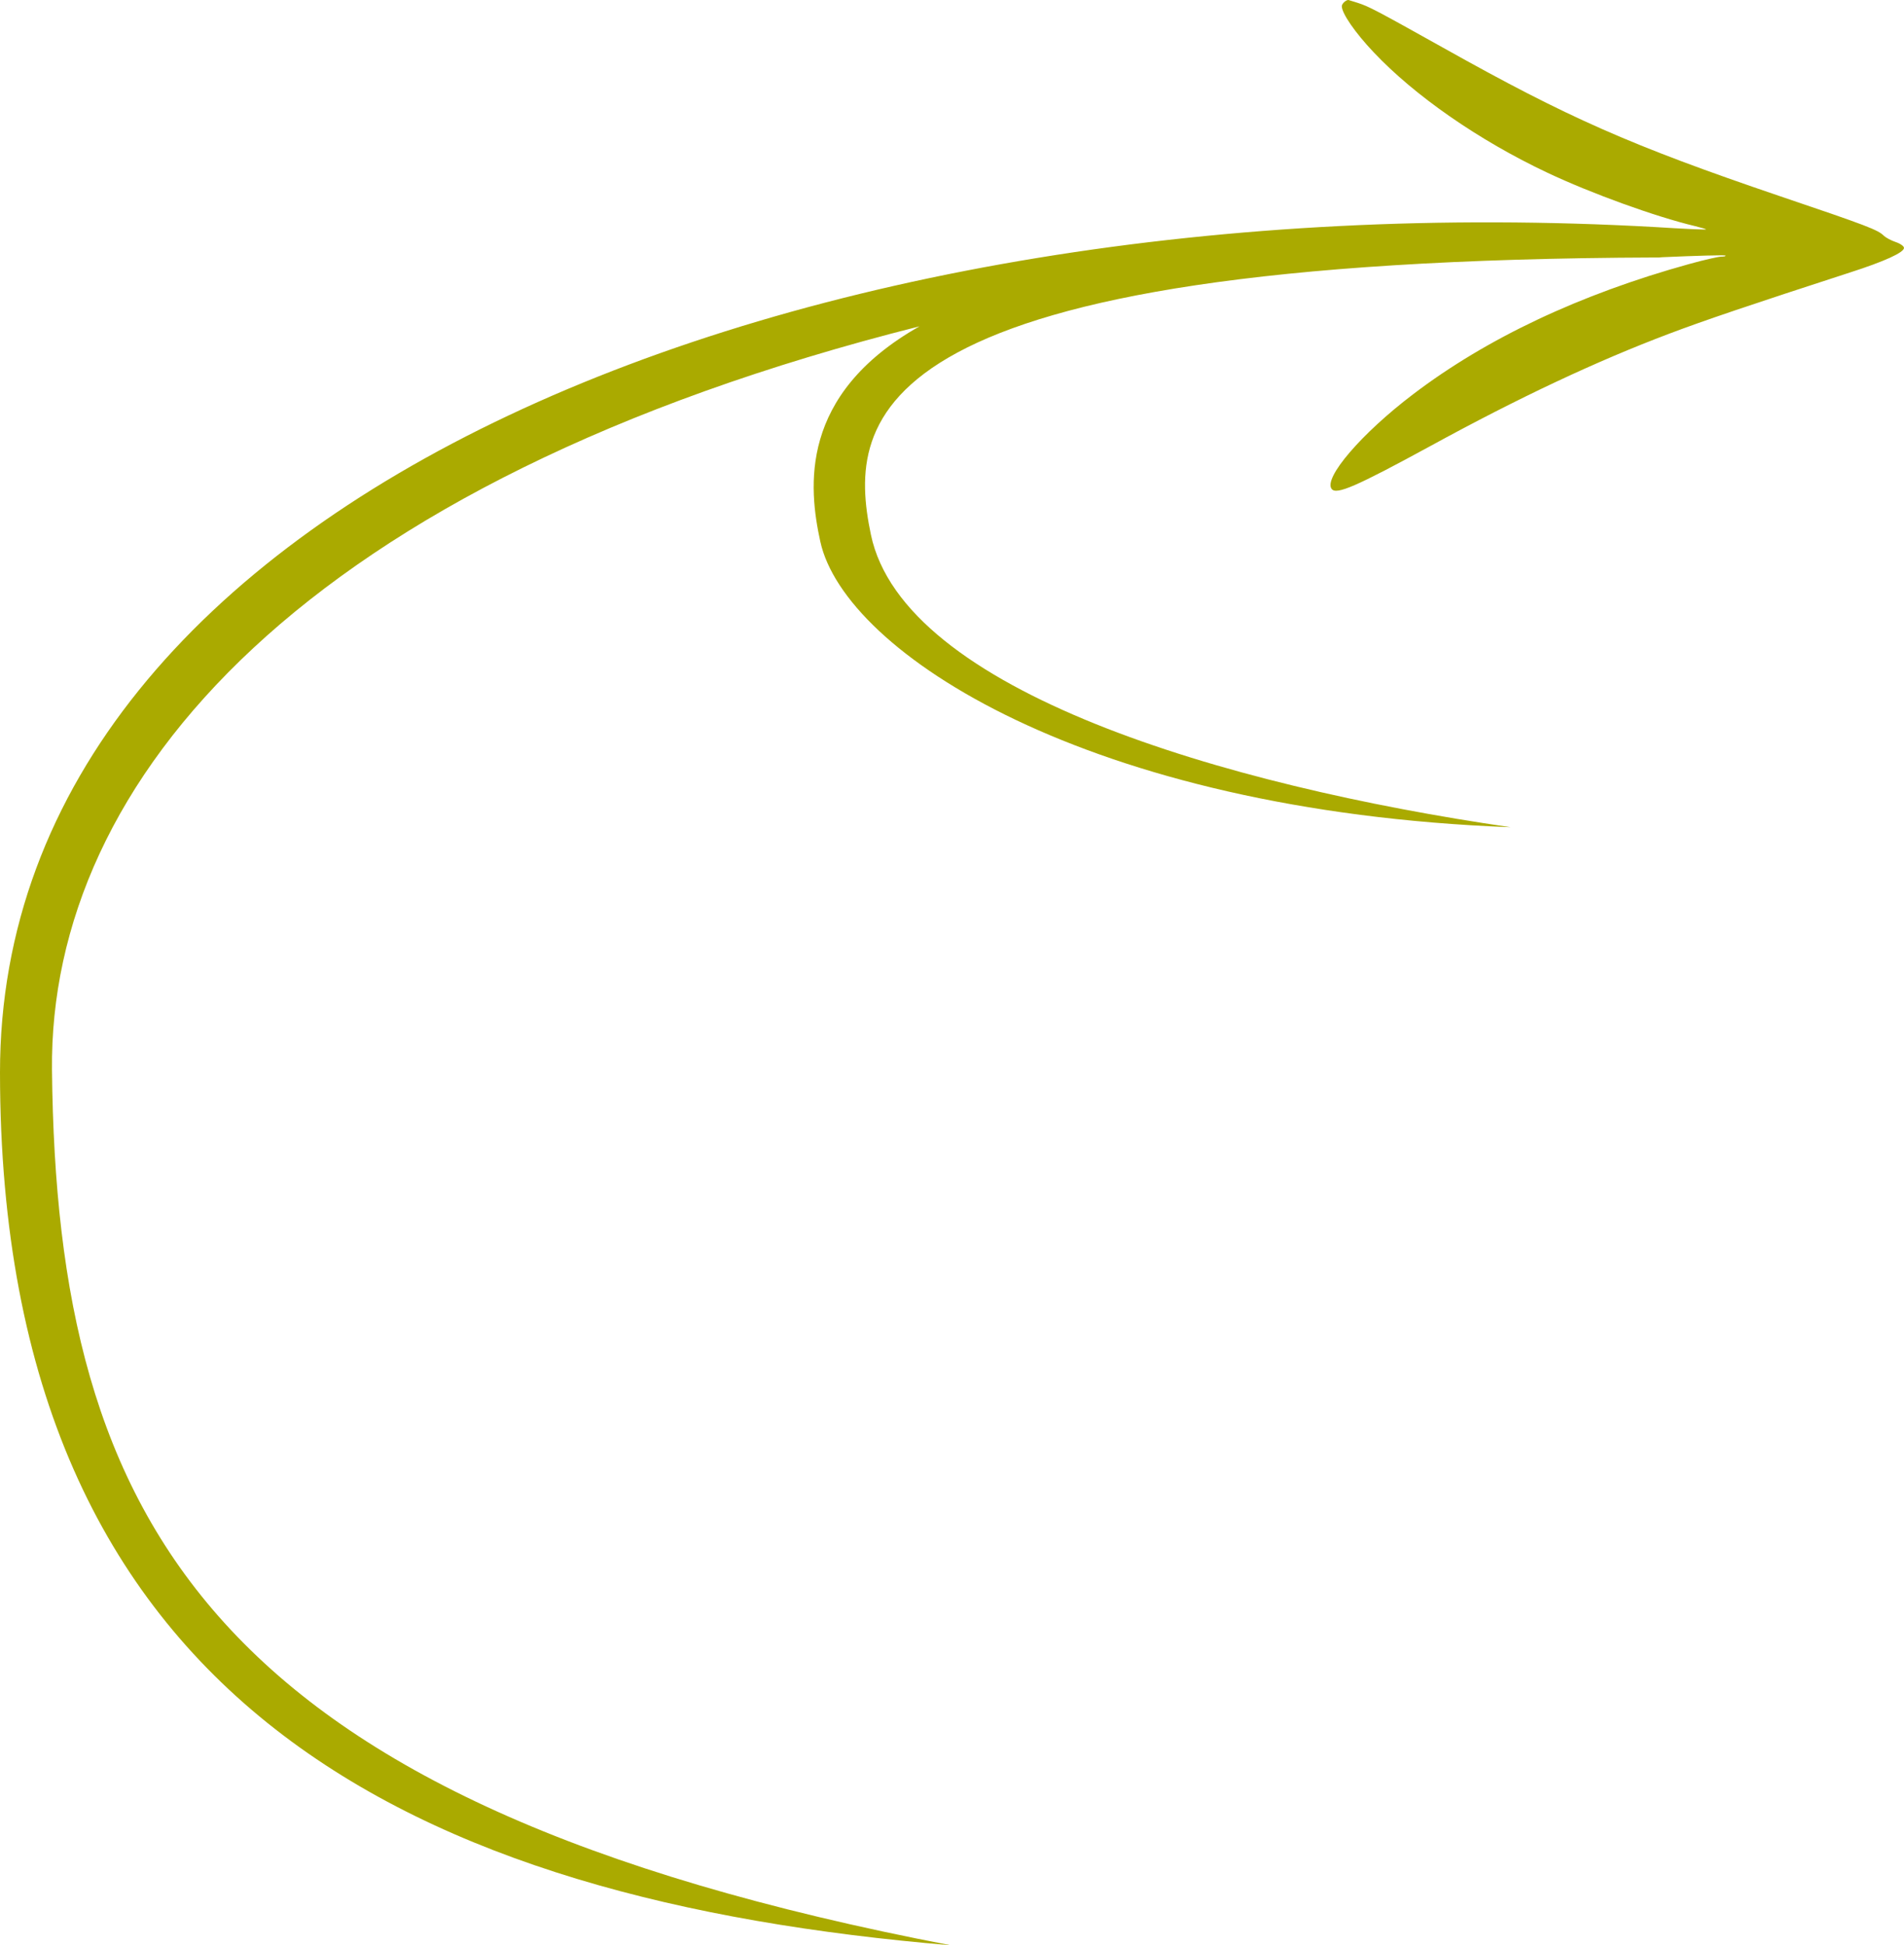 <svg xmlns="http://www.w3.org/2000/svg" viewBox="0 0 460 470" version="1.0">
  <path
    d="m 325.673,0.003 c 0.083,-0.009 0.157,0.003 0.223,0.029 0.052,0 1.043,0.314 2.189,0.682 2.711,0.894 4.223,1.682 20.592,10.828 30.184,16.925 45.304,23.6 81.17,35.795 21.582,7.306 23.874,8.2 25.334,9.672 0.469,0.421 1.722,1.105 2.816,1.473 1.095,0.368 2.002,0.997 2.002,1.418 0,1.104 -4.714,3.259 -13.055,5.94 -23.98,7.779 -35.448,11.67 -43.633,14.771 -17.672,6.675 -36.336,15.452 -57.762,27.174 -17.933,9.777 -22.677,11.827 -23.824,10.355 -2.033,-2.628 7.195,-13.404 19.654,-22.865 17.829,-13.561 40.348,-24.178 66.727,-31.484 3.597,-0.999 7.09,-1.787 7.768,-1.787 0.678,0 1.147,-0.106 0.99,-0.264 -0.147,-0.148 -6.91,0.036 -15.256,0.404 -0.522,0.062 -1.061,0.097 -1.633,0.068 -190.97,0.642 -195.582,38.259 -189.564,66.983 7.903,37.719 85.098,60.578 154.548,70.673 C 262.752,195.967 204.055,157.676 198.185,130.857 195.321,117.77 192.986,95.351 222.146,78.847 73.209,116.424 11.834,188.579 12.56,258.549 13.69,367.472 50.396,435.6 229.692,470 100.673,459.173 0.055,411.839 9.8665706e-6,259.131 -0.051,119.582 194.55,43.379 399.767,54.854 c 6.725,0.421 12.302,0.683 12.406,0.578 0.104,-0.053 -1.094,-0.421 -2.605,-0.789 -9.54,-2.26 -25.075,-7.884 -35.762,-12.93 -16.578,-7.832 -32.062,-18.607 -41.967,-29.119 -4.431,-4.678 -7.662,-9.357 -7.662,-11.092 0,-0.598 0.917,-1.44 1.496,-1.5 z"
    fill="#aaaa00" />
</svg>
